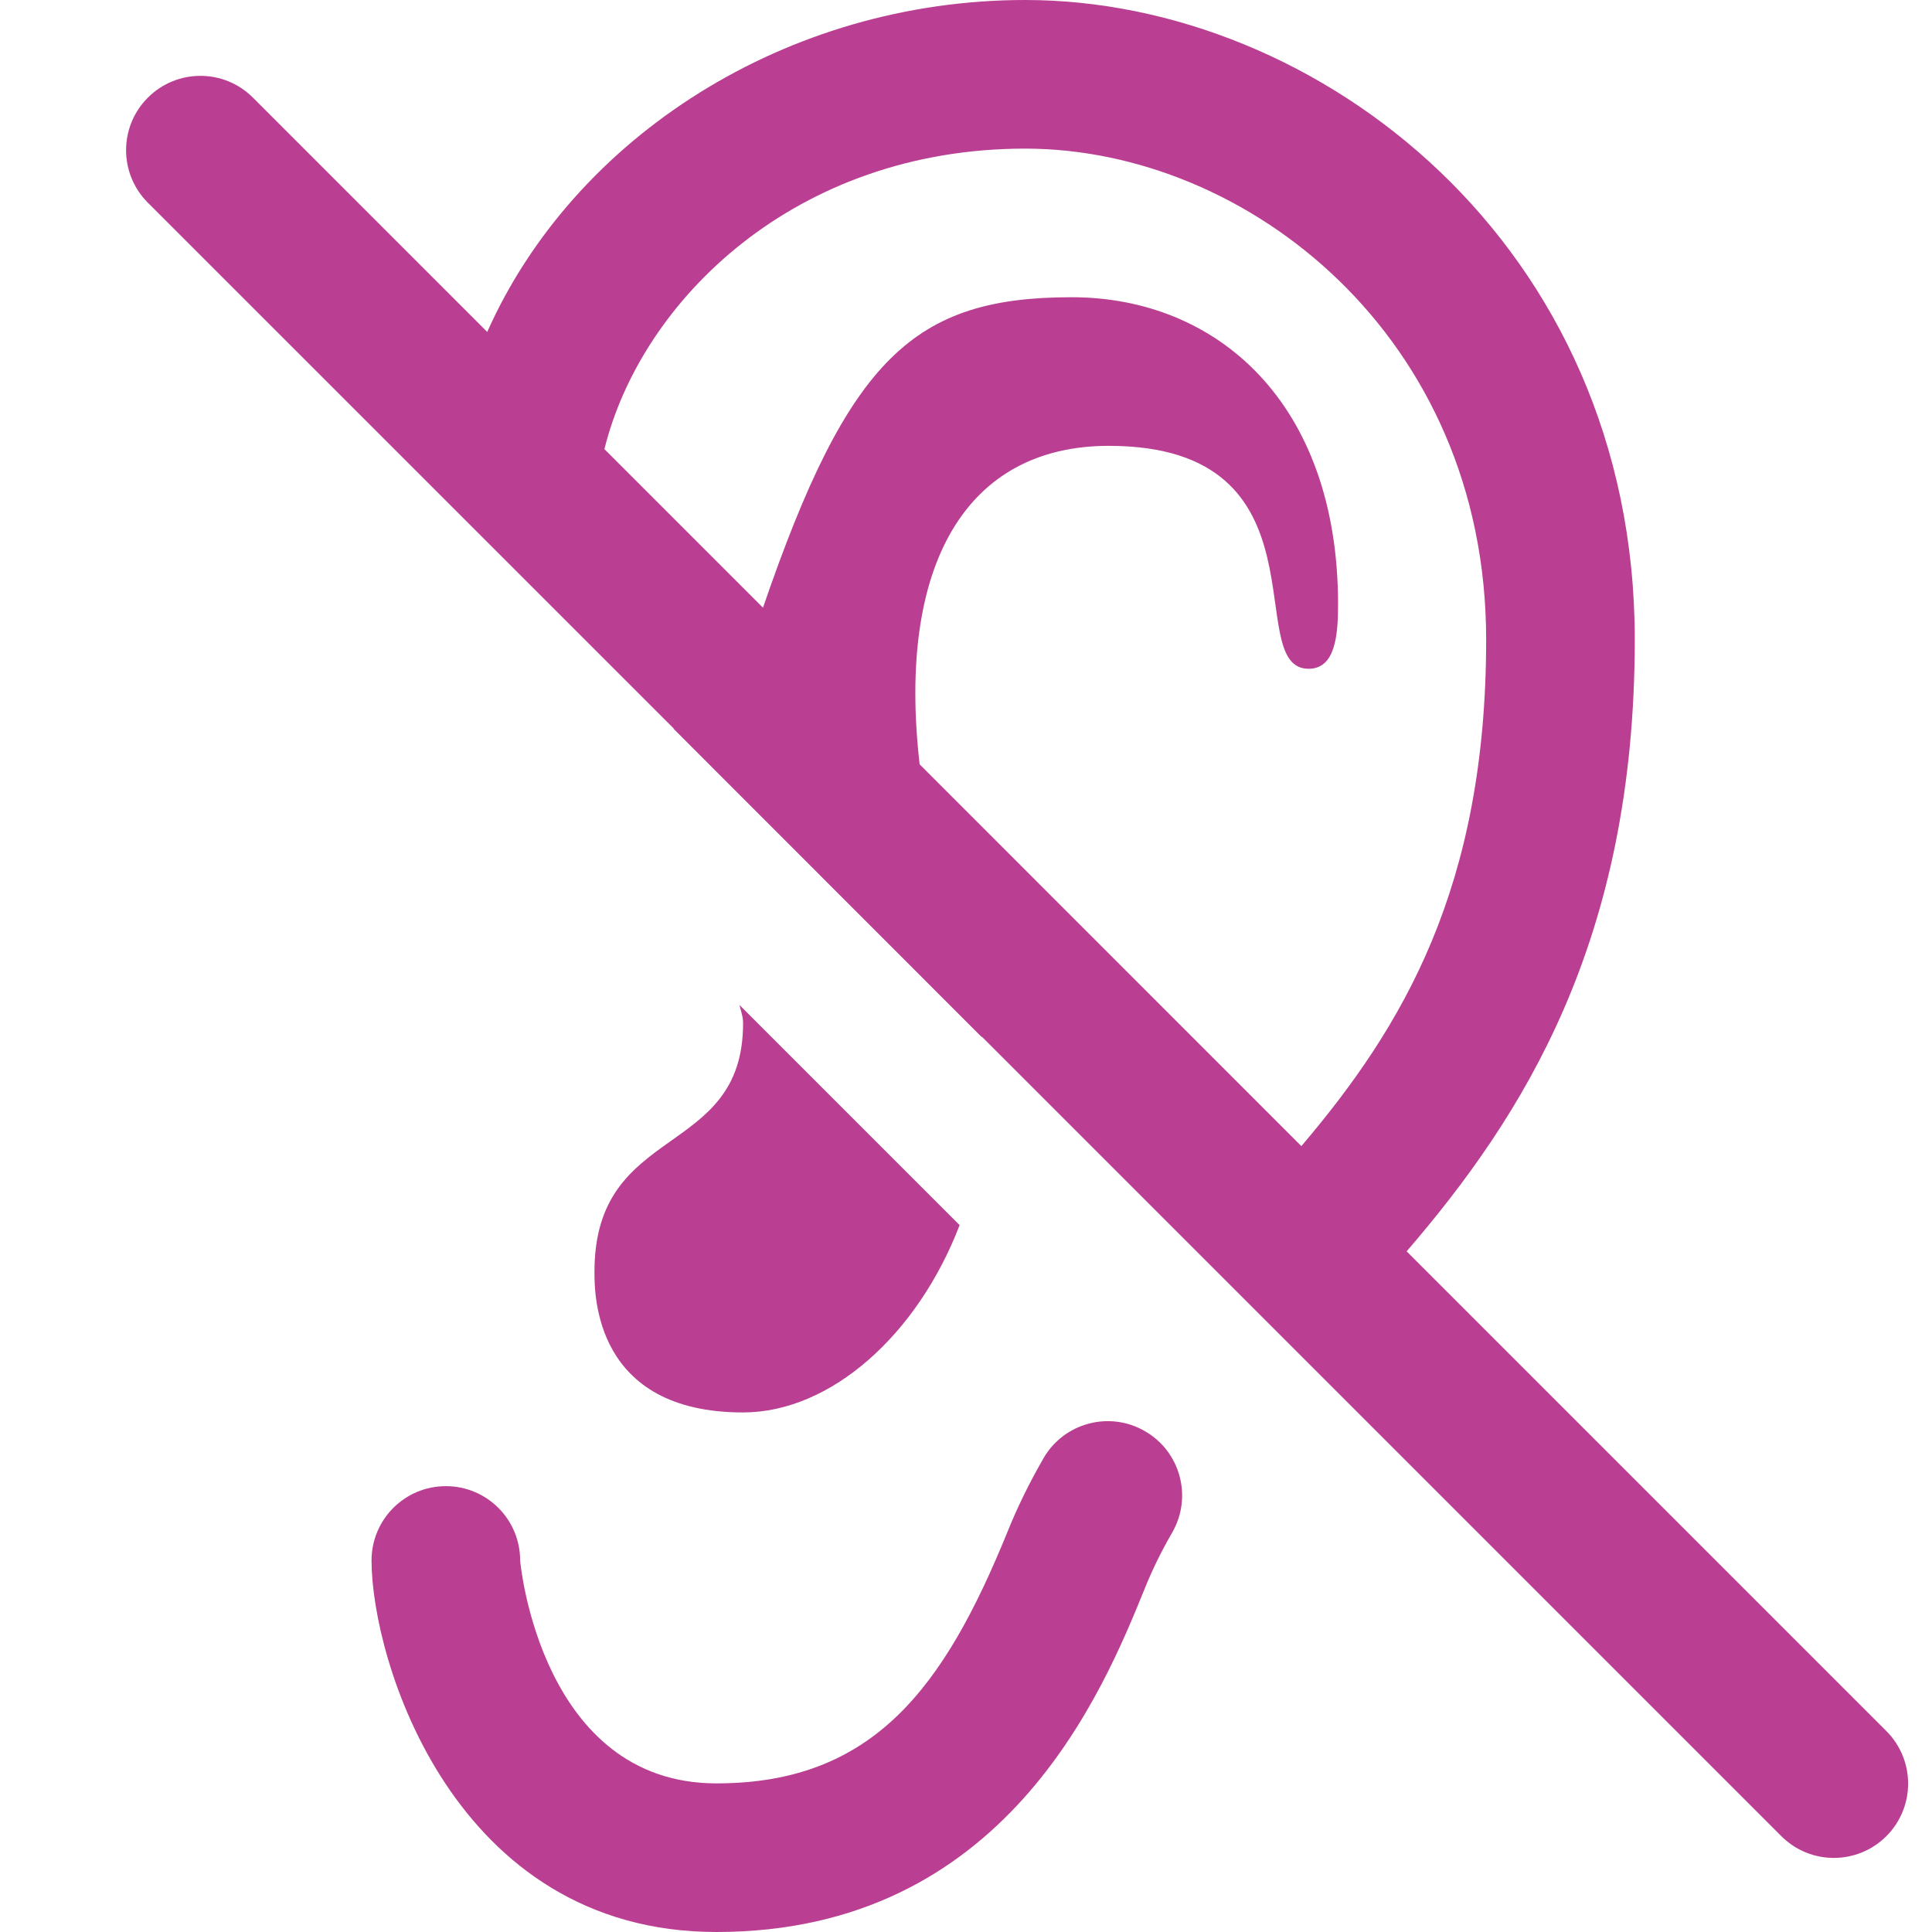 <?xml version="1.0" encoding="UTF-8" standalone="no"?>
<!-- Generator: Adobe Illustrator 17.0.0, SVG Export Plug-In . SVG Version: 6.00 Build 0)  -->

<svg
   xmlns:dc="http://purl.org/dc/elements/1.1/"
   xmlns:cc="http://creativecommons.org/ns#"
   xmlns:rdf="http://www.w3.org/1999/02/22-rdf-syntax-ns#"
   xmlns:svg="http://www.w3.org/2000/svg"
   xmlns="http://www.w3.org/2000/svg"
   xmlns:sodipodi="http://sodipodi.sourceforge.net/DTD/sodipodi-0.dtd"
   xmlns:inkscape="http://www.inkscape.org/namespaces/inkscape"
   version="1.1"
   id="Layer_1"
   x="0px"
   y="0px"
   width="26px"
   height="26px"
   viewBox="0 0 26 26"
   enable-background="new 0 0 26 26"
   xml:space="preserve"
   sodipodi:docname="unlistened.svg"
   inkscape:version="0.92.2 5c3e80d, 2017-08-06"><defs
     id="defs9" /><sodipodi:namedview
     pagecolor="#ffffff"
     bordercolor="#666666"
     borderopacity="1"
     objecttolerance="10"
     gridtolerance="10"
     guidetolerance="10"
     inkscape:pageopacity="0"
     inkscape:pageshadow="2"
     inkscape:window-width="1708"
     inkscape:window-height="1011"
     id="namedview7"
     showgrid="false"
     inkscape:zoom="9.0769231"
     inkscape:cx="13"
     inkscape:cy="13"
     inkscape:window-x="0"
     inkscape:window-y="0"
     inkscape:window-maximized="0"
     inkscape:current-layer="Layer_1" /><path
     d="M15.774,20.626c-0.146,0.253-0.266,0.497-0.366,0.746C14.844,22.761,13.525,26,9.642,26C6.1,26,5,22.335,5,21  c0-0.553,0.448-1,1-1s1,0.447,1,1c0,0.03,0.28,3,2.642,3c2.113,0,3.063-1.292,3.913-3.377c0.134-0.334,0.294-0.661,0.487-0.997  c0.275-0.479,0.889-0.643,1.366-0.366C15.887,19.536,16.051,20.147,15.774,20.626z M25.386,24.71  c-0.195,0.195-0.451,0.293-0.707,0.293s-0.512-0.098-0.707-0.293l-10.76-10.76c0,0.003,0.001,0.006,0.002,0.009l-4.15-4.152  c0.001-0.001,0.002-0.002,0.003-0.003L1.99,2.728c-0.391-0.391-0.391-1.023,0-1.414s1.023-0.391,1.414,0l3.153,3.153  C7.726,1.841,10.589,0,13.797,0C17.742,0,22,3.291,22,8.607c0,4.062-1.505,6.413-3.07,8.233l6.456,6.456  C25.776,23.687,25.776,24.319,25.386,24.71z M17.513,15.424C18.88,13.815,20,11.942,20,8.607C20,4.526,16.78,2,13.797,2  c-3.092,0-5.167,2.039-5.663,4.044l2.134,2.134C11.422,4.811,12.306,4,14.422,4c1.953,0,3.585,1.418,3.585,4.133  C18.007,8.555,17.969,9,17.61,9c-0.917,0,0.328-3-2.688-3c-1.92,0-2.854,1.602-2.546,4.286L17.513,15.424z M8,17.115  c0,0.309,0,1.893,2,1.893c1.18,0,2.35-1.048,2.914-2.521l-2.963-2.963C9.97,13.604,10,13.676,10,13.772C10,15.602,8,15.101,8,17.115  z"
     id="path2"
     style="fill:#ba3e91;fill-opacity:1" /><style
     id="stylebodge1"
     type="text/css">[id^=&quot;polygon&quot;]{fill:#BA3E91;fill-opacity:1}</style><style
     id="stylebodge2"
     type="text/css">[id^=&quot;path&quot;]{fill:#BA3E91;fill-opacity:1}</style></svg>